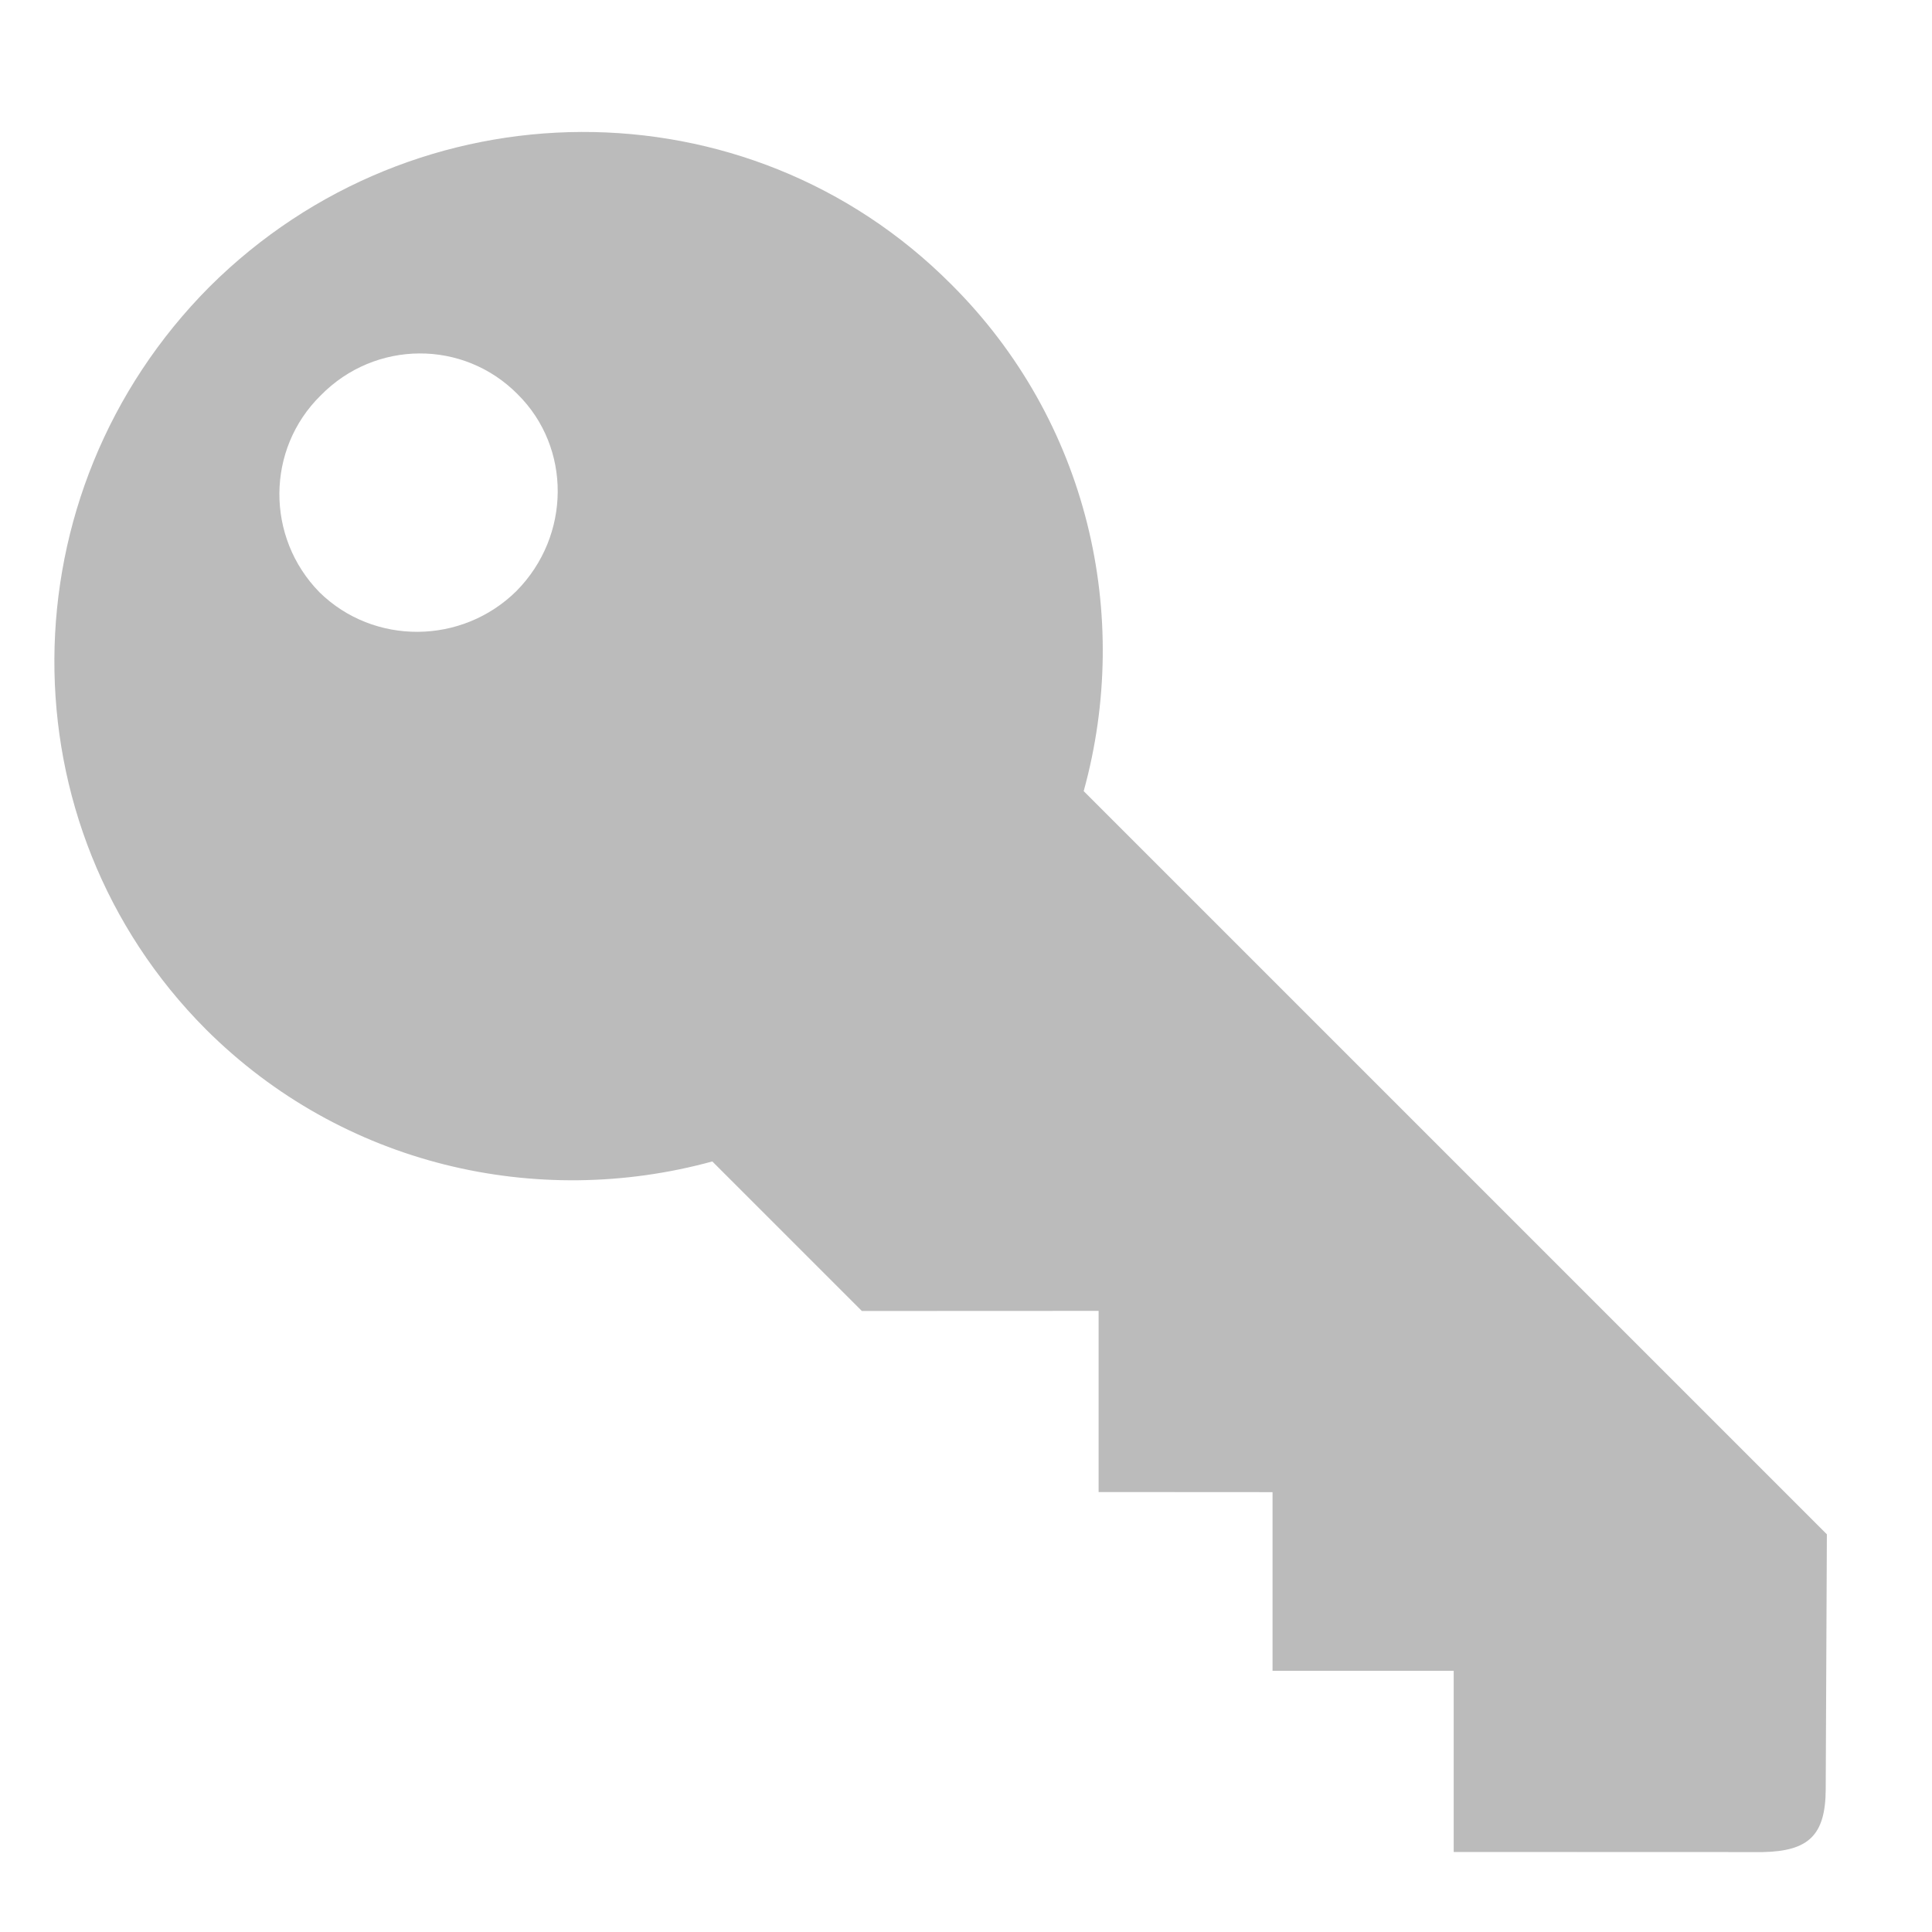 <?xml version="1.0" encoding="UTF-8" standalone="no"?>
<svg width="13px" height="13px" viewBox="0 0 13 13" version="1.1" xmlns="http://www.w3.org/2000/svg" xmlns:xlink="http://www.w3.org/1999/xlink" xmlns:sketch="http://www.bohemiancoding.com/sketch/ns">
    <!-- Generator: Sketch 3.3.1 (12002) - http://www.bohemiancoding.com/sketch -->
    <title>Shape</title>
    <desc>Created with Sketch.</desc>
    <defs></defs>
    <g id="Owner-detail" stroke="none" stroke-width="1" fill="none" fill-rule="evenodd" sketch:type="MSPage">
        <g id="my-owner-detail" sketch:type="MSArtboardGroup" transform="translate(-633, -956)" fill="#BBB">
            <g id="entity-Details" sketch:type="MSLayerGroup" transform="translate(0, 768)">
                <g id="API-KEY-Copy" transform="translate(631.5, 183)" sketch:type="MSShapeGroup">
                    <path d="M15.549,11.691 L14.341,10.472 L7.269,10.472 C6.665,9.407 5.53,8.688 4.227,8.691 C2.286,8.687 0.715,10.275 0.71,12.231 C0.715,14.191 2.286,15.779 4.227,15.782 C5.526,15.78 6.659,15.063 7.264,14.001 L8.687,14.001 L9.813,12.874 L10.675,13.736 L11.503,12.909 L12.353,13.759 L13.215,12.897 L14.077,13.759 L15.549,12.288 C15.761,12.067 15.767,11.911 15.549,11.691 L15.549,11.691 Z M2.687,13.162 C2.169,13.157 1.751,12.735 1.756,12.219 C1.751,11.696 2.169,11.274 2.687,11.277 C3.197,11.274 3.615,11.696 3.618,12.219 C3.615,12.735 3.198,13.157 2.687,13.162 L2.687,13.162 Z" id="Shape" transform="translate(8.21, 12.236) rotate(-315) translate(-8.21, -12.236) "></path>
                </g>
            </g>
        </g>
    </g>
</svg>